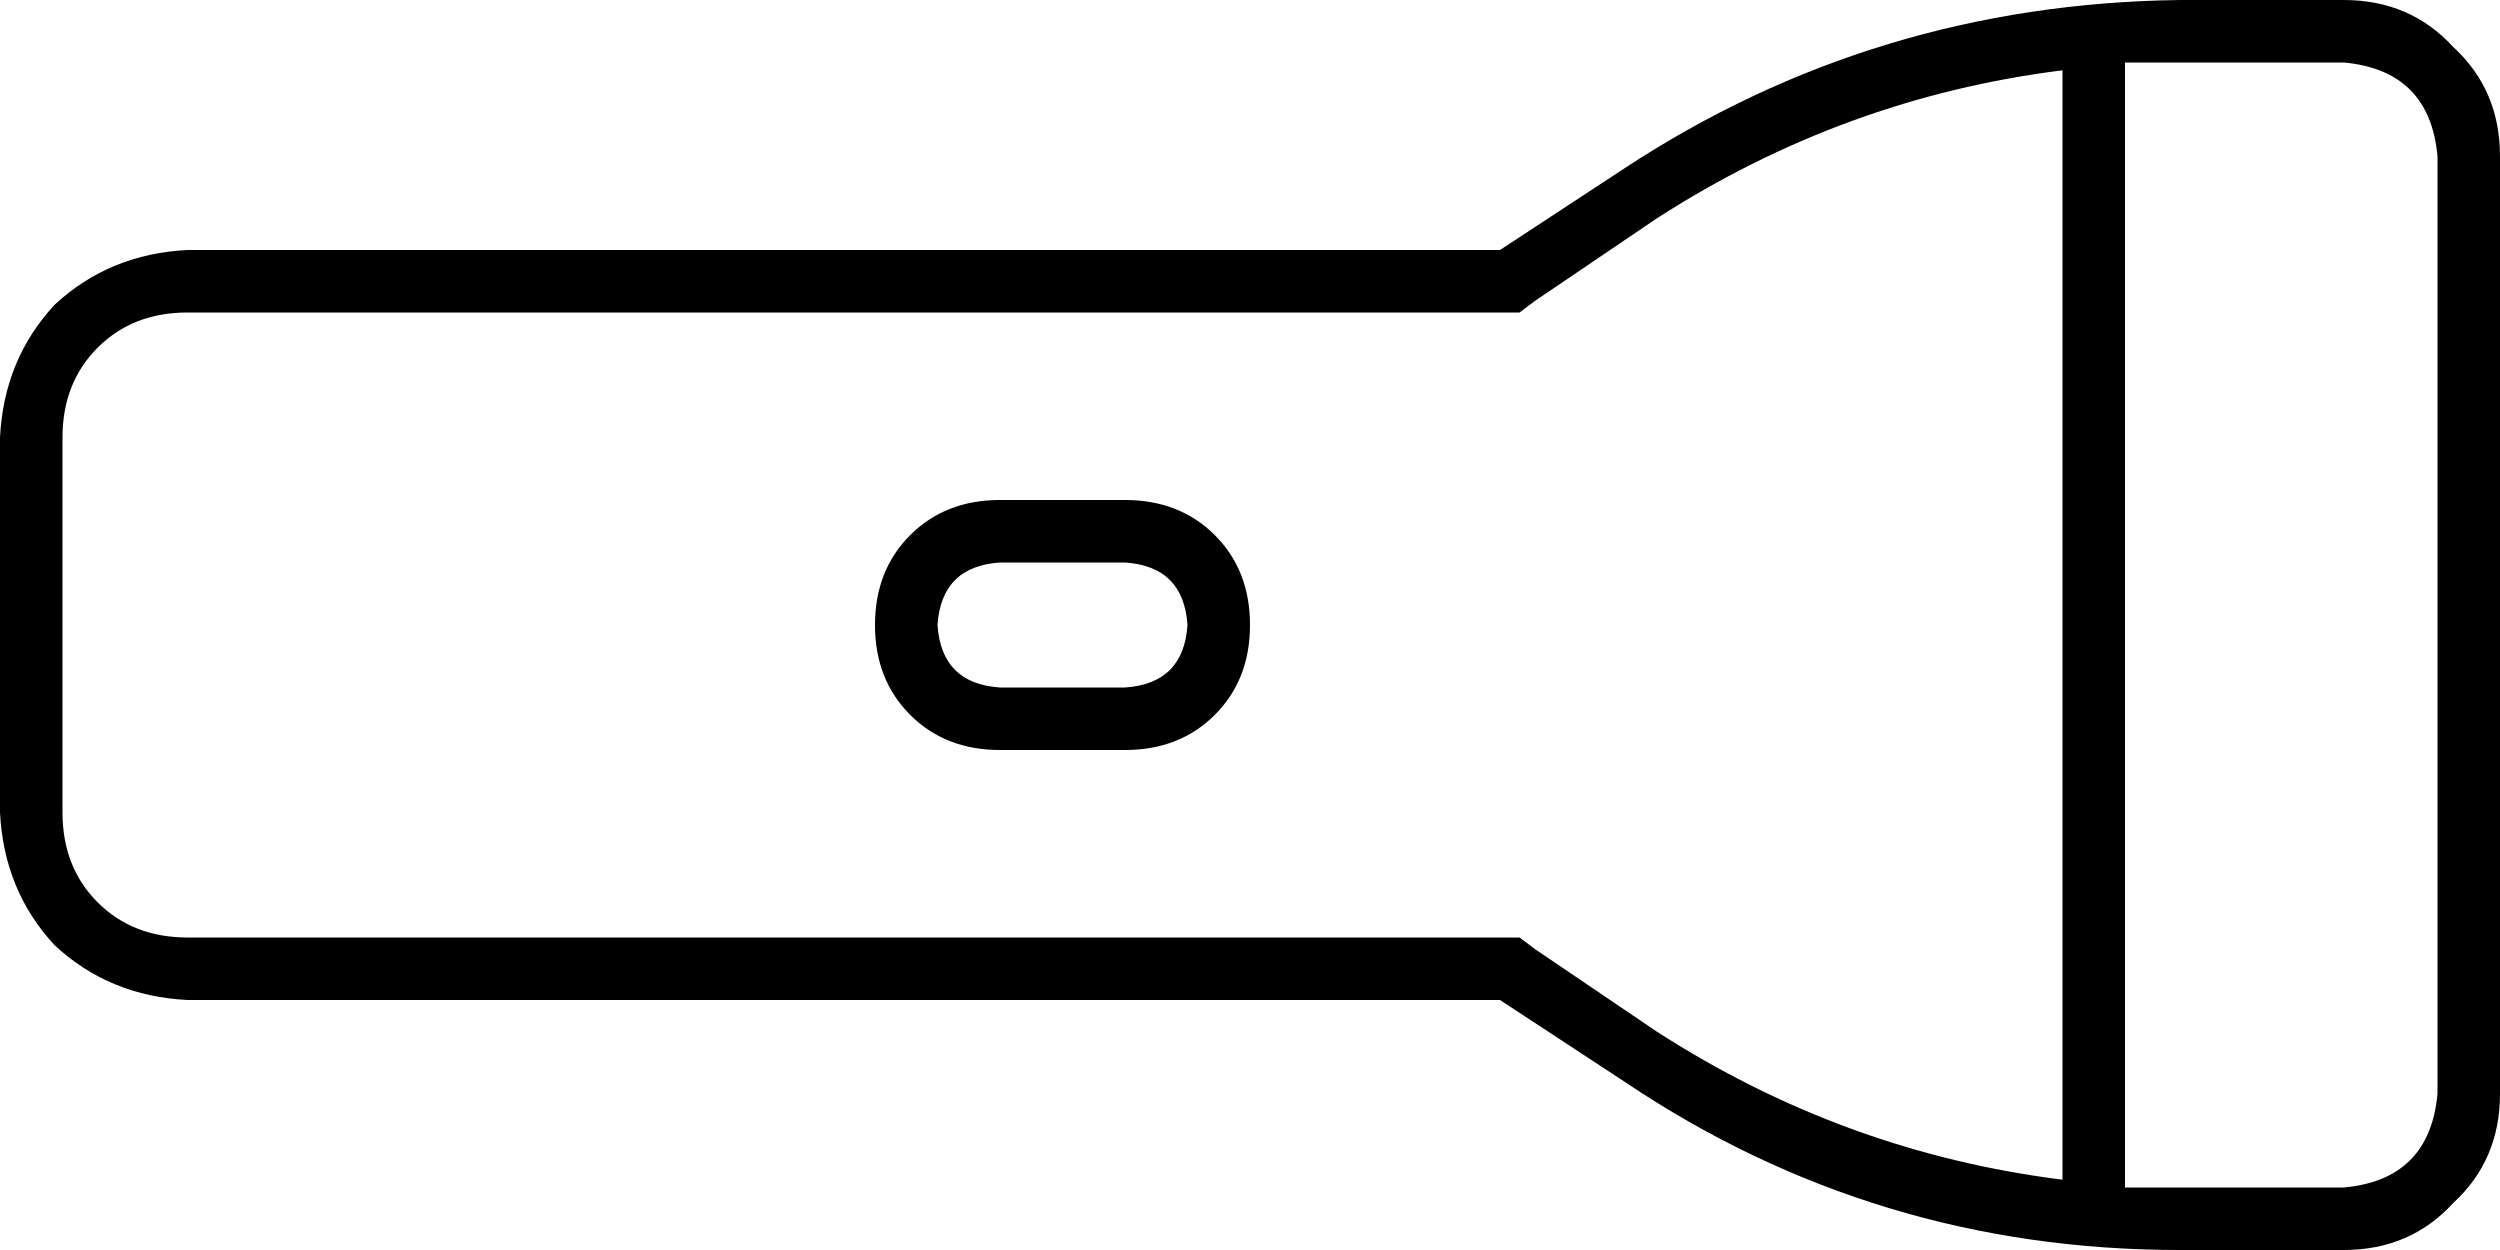<svg xmlns="http://www.w3.org/2000/svg" viewBox="0 0 640 320">
    <path d="M 389 240 L 384 240 L 48 240 Q 34 240 25 231 Q 16 222 16 208 L 16 112 Q 16 98 25 89 Q 34 80 48 80 L 384 80 L 389 80 L 393 77 L 424 56 Q 472 25 528 18 L 528 302 Q 472 295 424 264 L 393 243 L 389 240 L 389 240 Z M 558 304 Q 554 304 551 304 L 551 304 Q 547 304 544 304 L 544 16 Q 547 16 551 16 Q 554 16 558 16 L 600 16 Q 622 18 624 40 L 624 280 Q 622 302 600 304 L 558 304 L 558 304 Z M 0 112 L 0 208 Q 1 228 14 242 Q 28 255 48 256 L 384 256 L 416 277 Q 480 320 558 320 L 600 320 Q 617 320 628 308 Q 640 297 640 280 L 640 40 Q 640 23 628 12 Q 617 0 600 0 L 558 0 Q 480 1 416 43 L 384 64 L 48 64 Q 28 65 14 78 Q 1 92 0 112 L 0 112 Z M 256 144 L 288 144 Q 303 145 304 160 Q 303 175 288 176 L 256 176 Q 241 175 240 160 Q 241 145 256 144 L 256 144 Z M 224 160 Q 224 174 233 183 L 233 183 Q 242 192 256 192 L 288 192 Q 302 192 311 183 Q 320 174 320 160 Q 320 146 311 137 Q 302 128 288 128 L 256 128 Q 242 128 233 137 Q 224 146 224 160 L 224 160 Z"/>
</svg>
